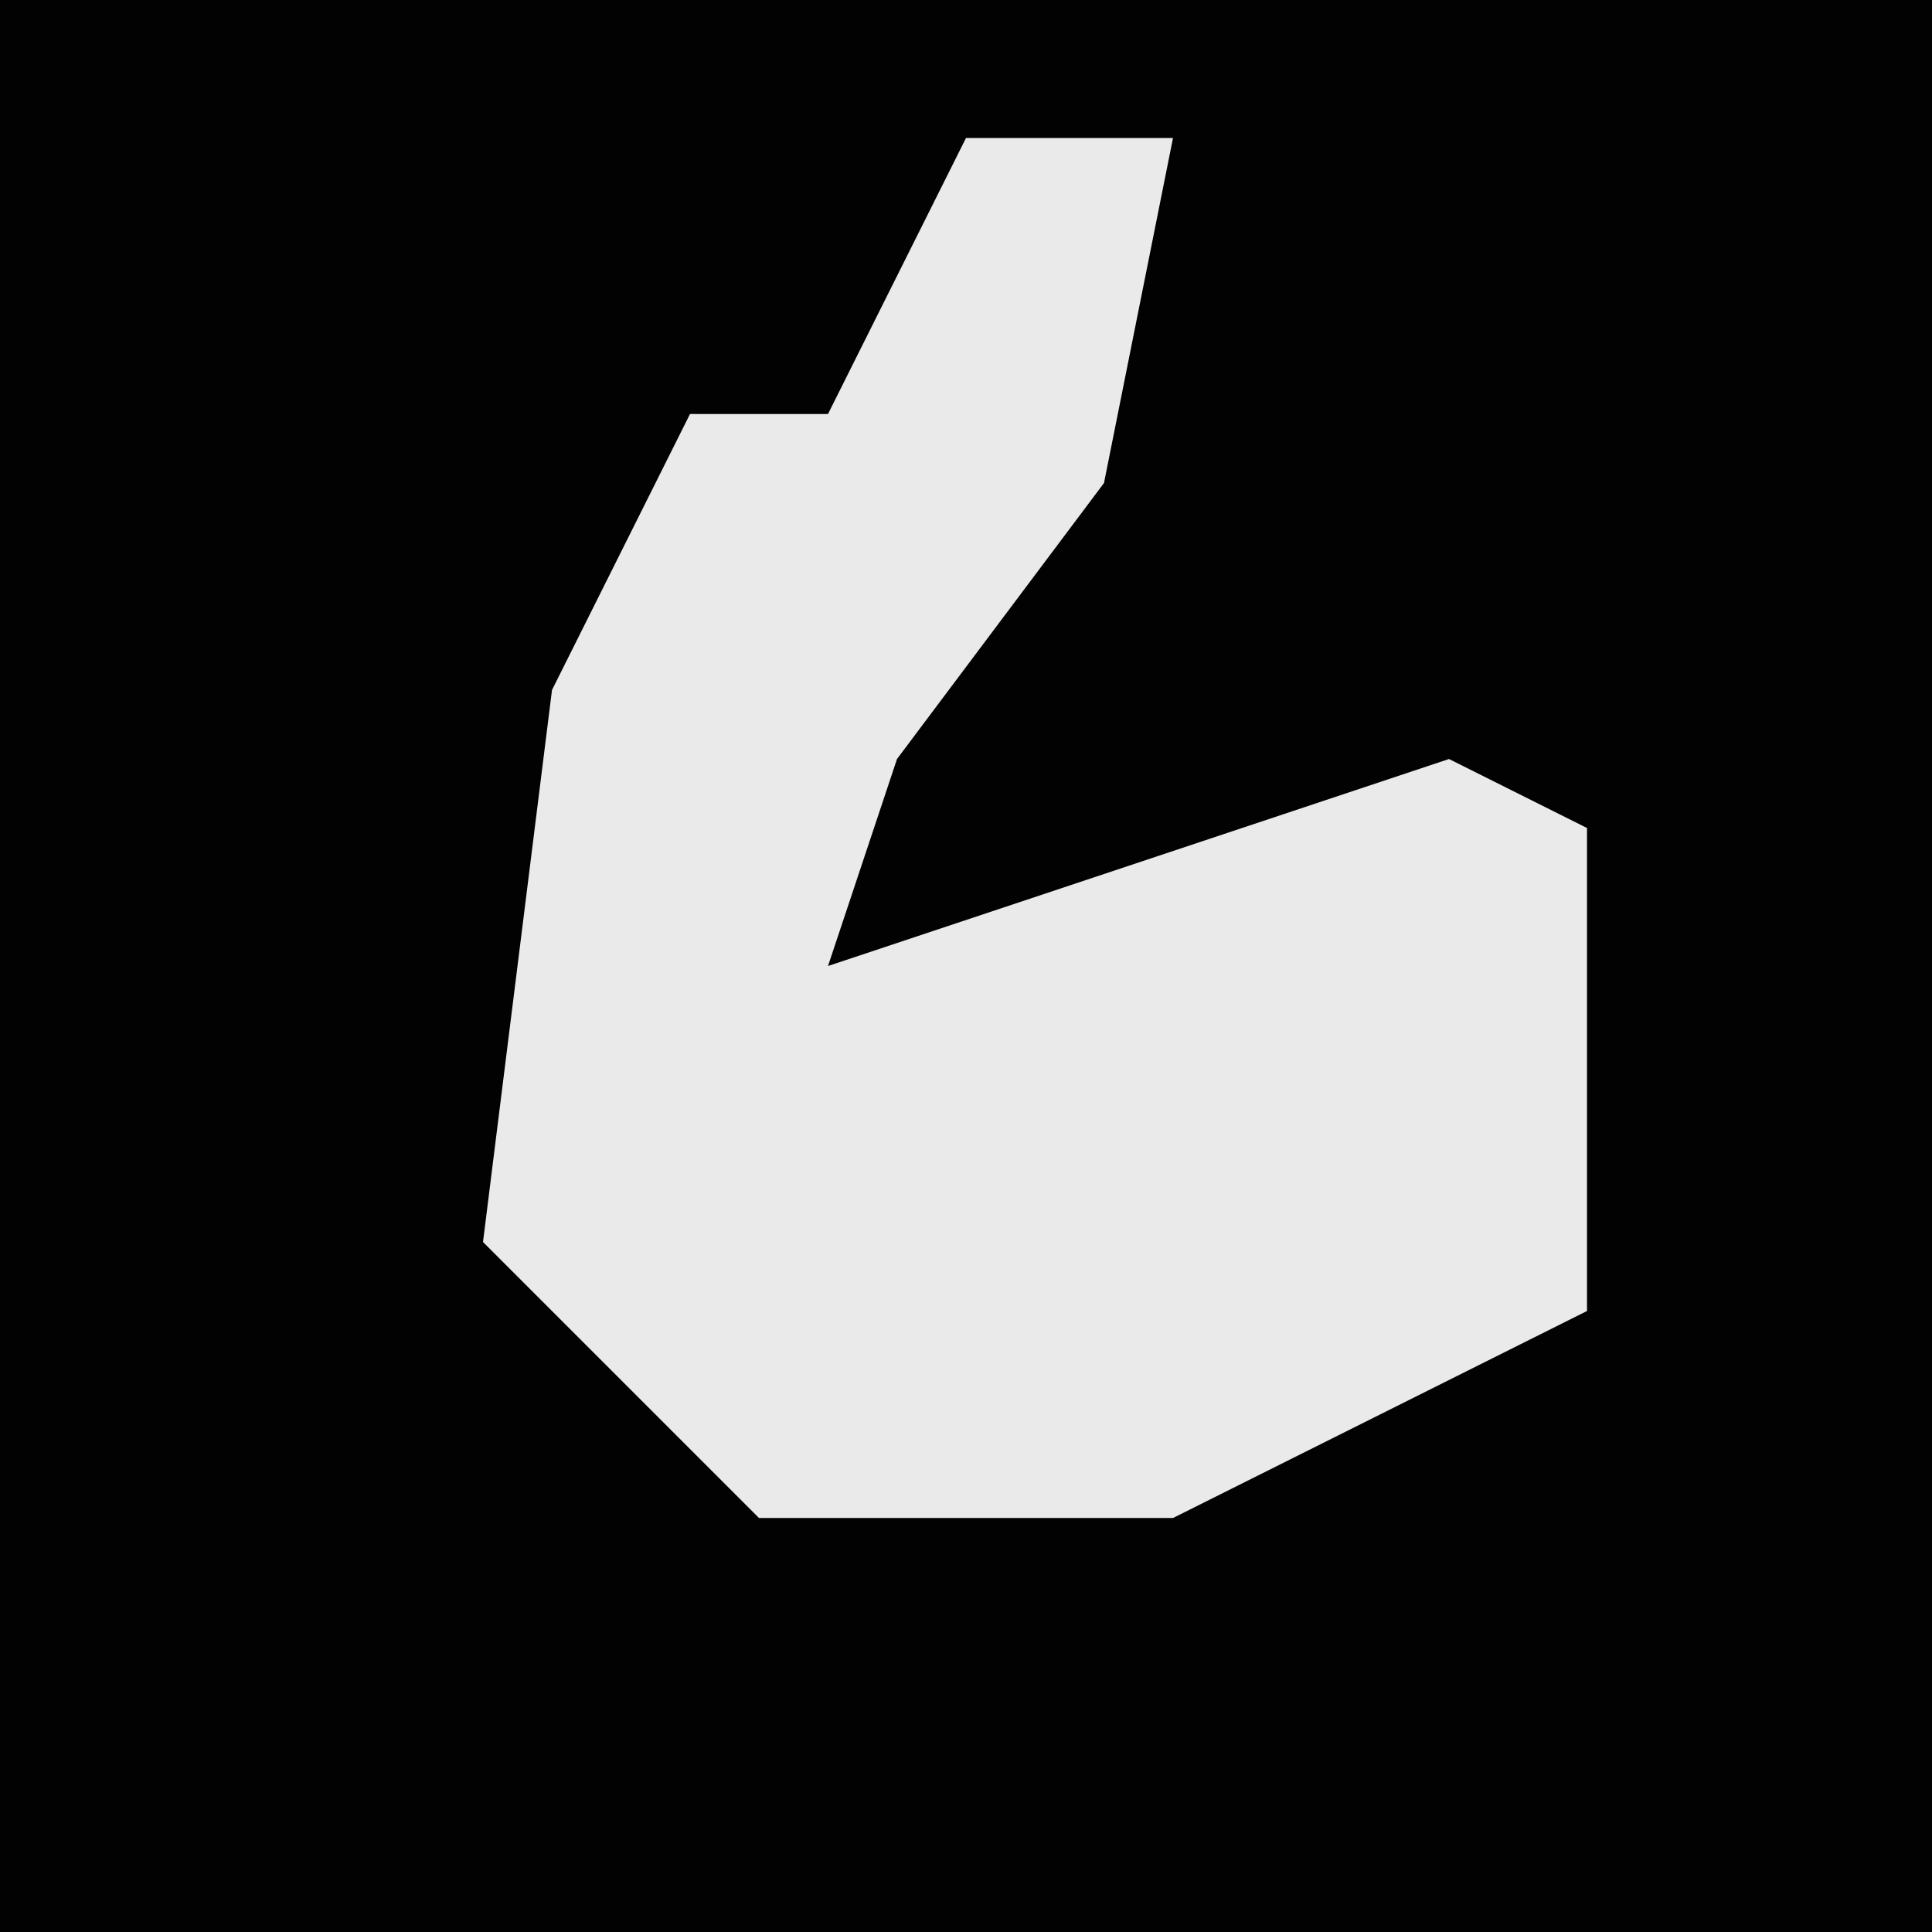 <?xml version="1.0" encoding="UTF-8"?>
<svg version="1.1" xmlns="http://www.w3.org/2000/svg" width="28" height="28">
<path d="M0,0 L28,0 L28,28 L0,28 Z " fill="#020202" transform="translate(0,0)"/>
<path d="M0,0 L3,0 L2,5 L-1,9 L-2,12 L7,9 L9,10 L9,17 L3,20 L-3,20 L-7,16 L-6,8 L-4,4 L-2,4 Z " fill="#EAEAEA" transform="translate(14,2)"/>
</svg>
